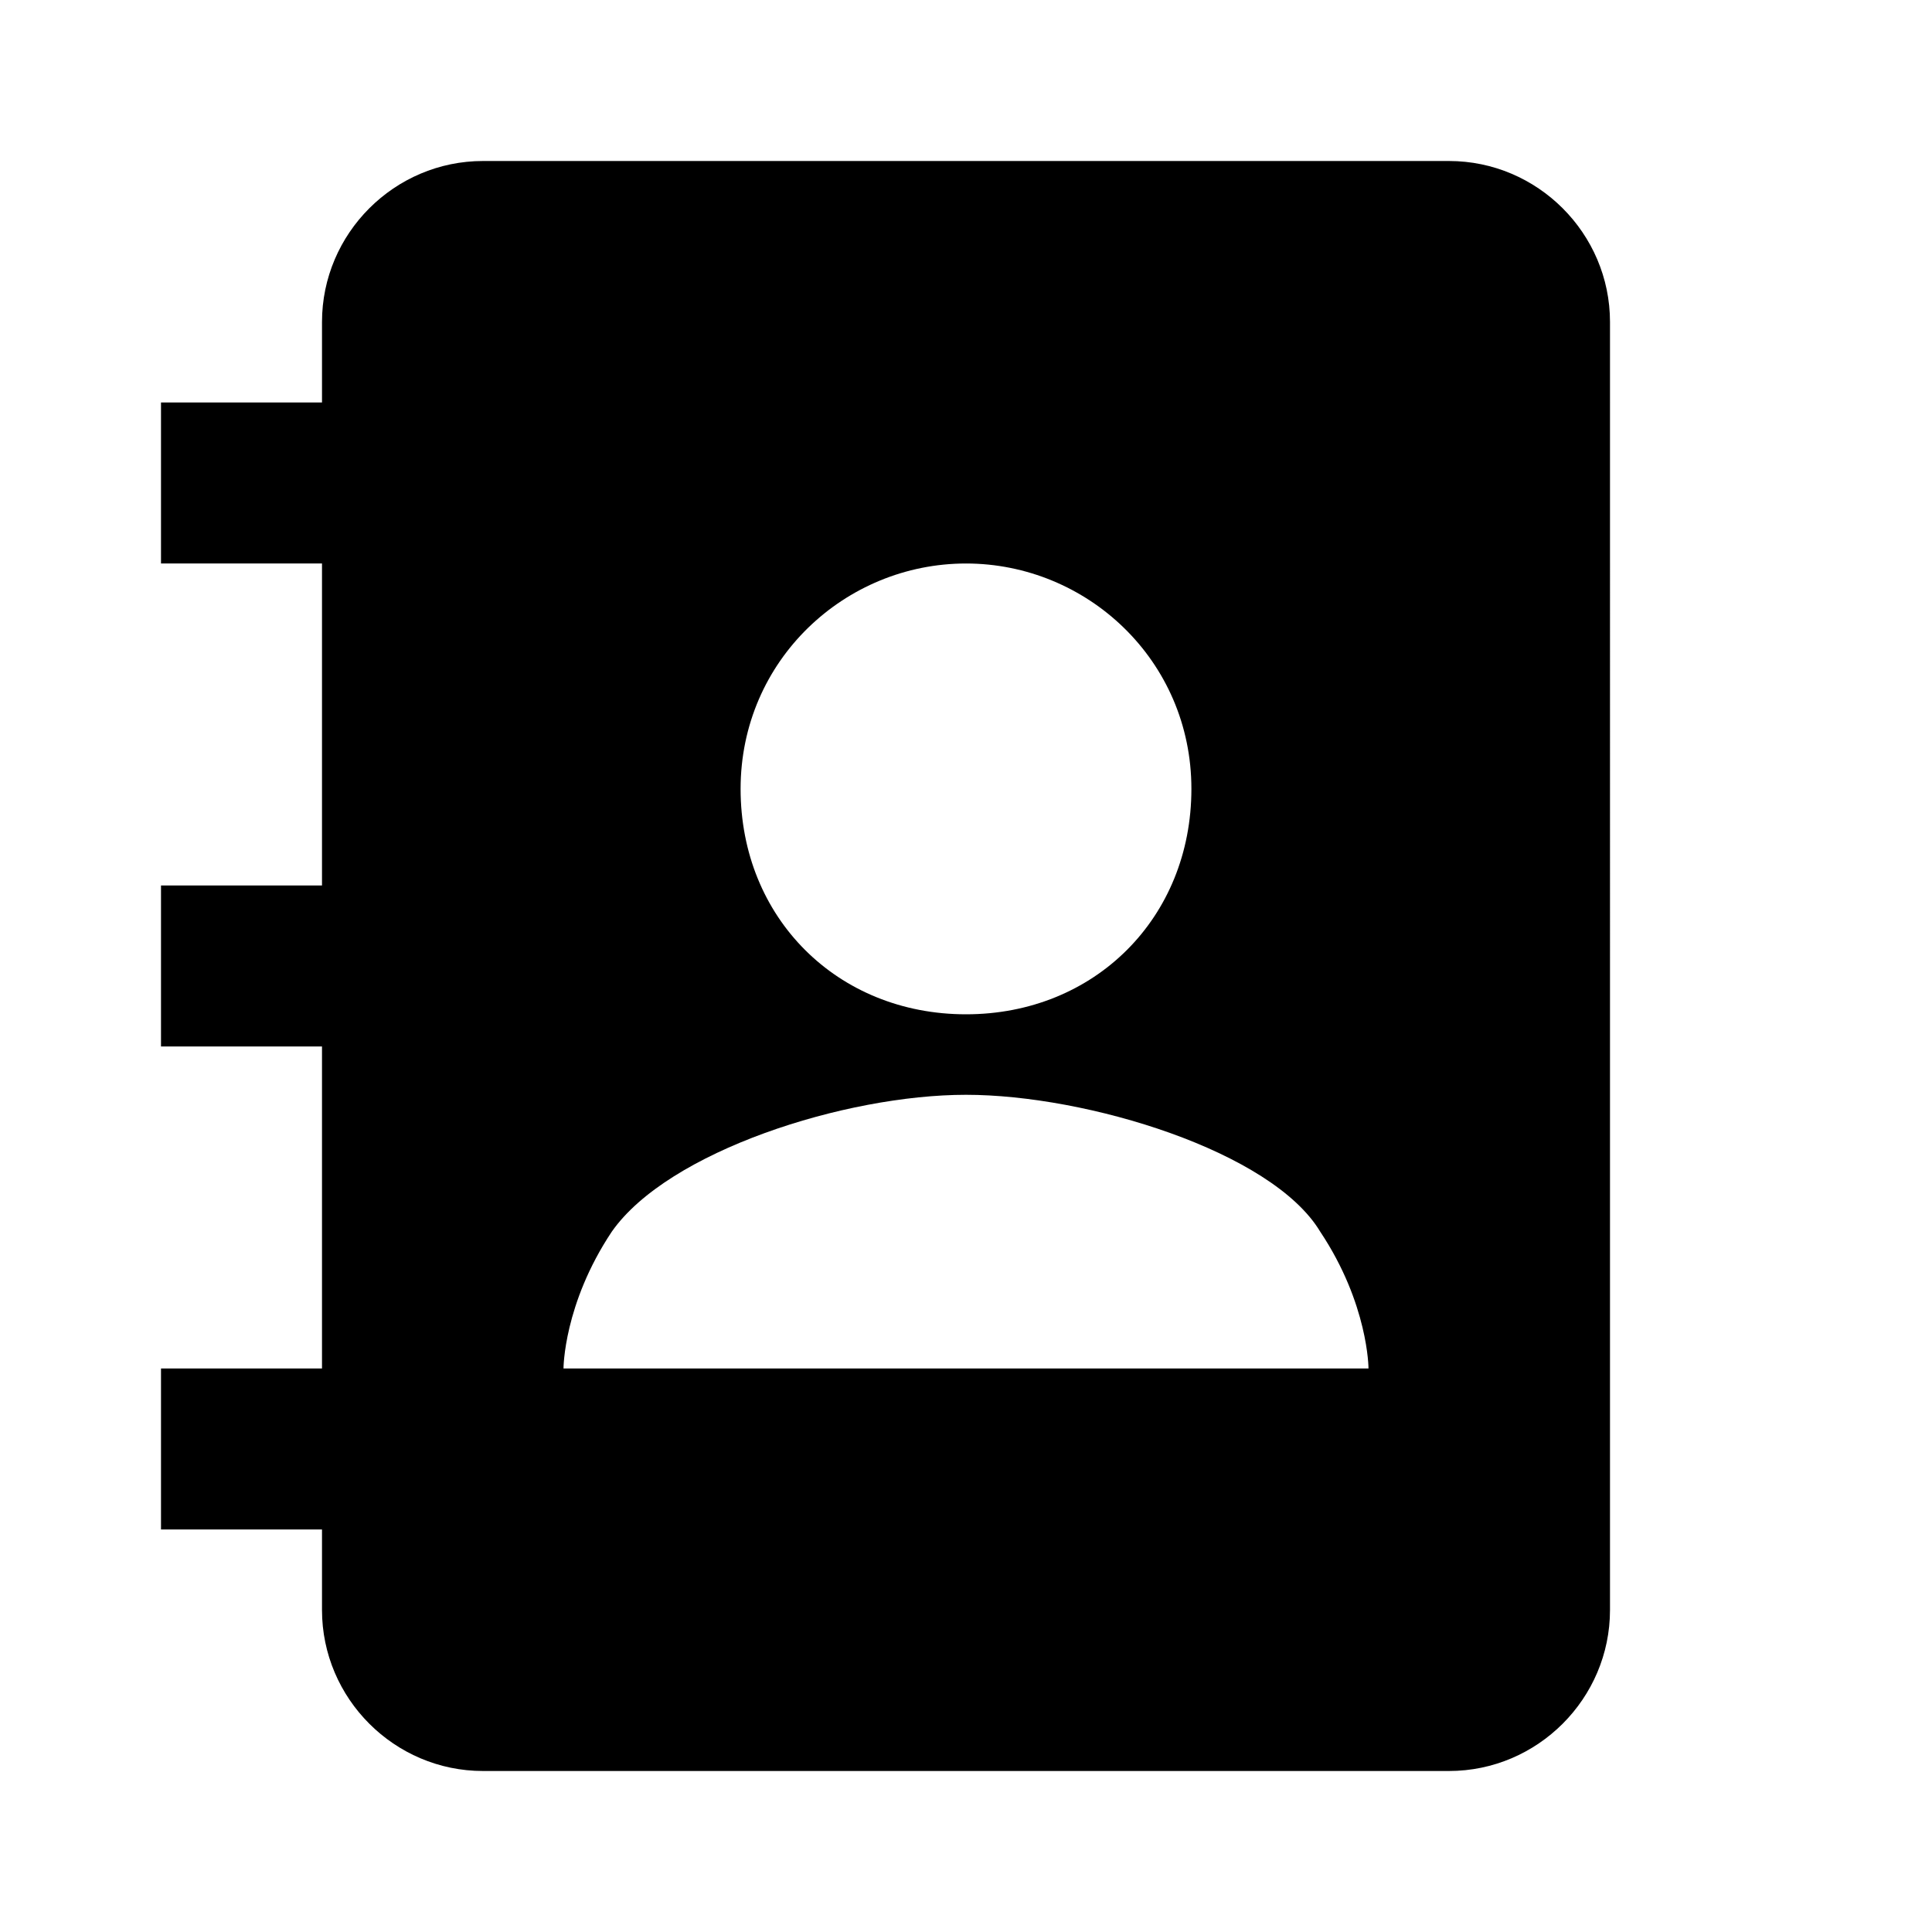 <svg xmlns="http://www.w3.org/2000/svg" viewBox="0 0 24 24"><path d="M18 2H6c-1.1 0-2 .9-2 2v1H2v2h2v4H2v2h2v4H2v2h2v1c0 1.1.9 2 2 2h12c1.1 0 2-.9 2-2V4c0-1.1-.9-2-2-2zm-6 5c1.5 0 2.8 1.2 2.8 2.8s-1.2 2.8-2.8 2.8-2.8-1.2-2.8-2.8S10.5 7 12 7zm5 10H7s0-.8.6-1.7c.7-1 2.9-1.7 4.4-1.7 1.5 0 3.8.7 4.4 1.7.6.9.6 1.7.6 1.7z"/></svg>